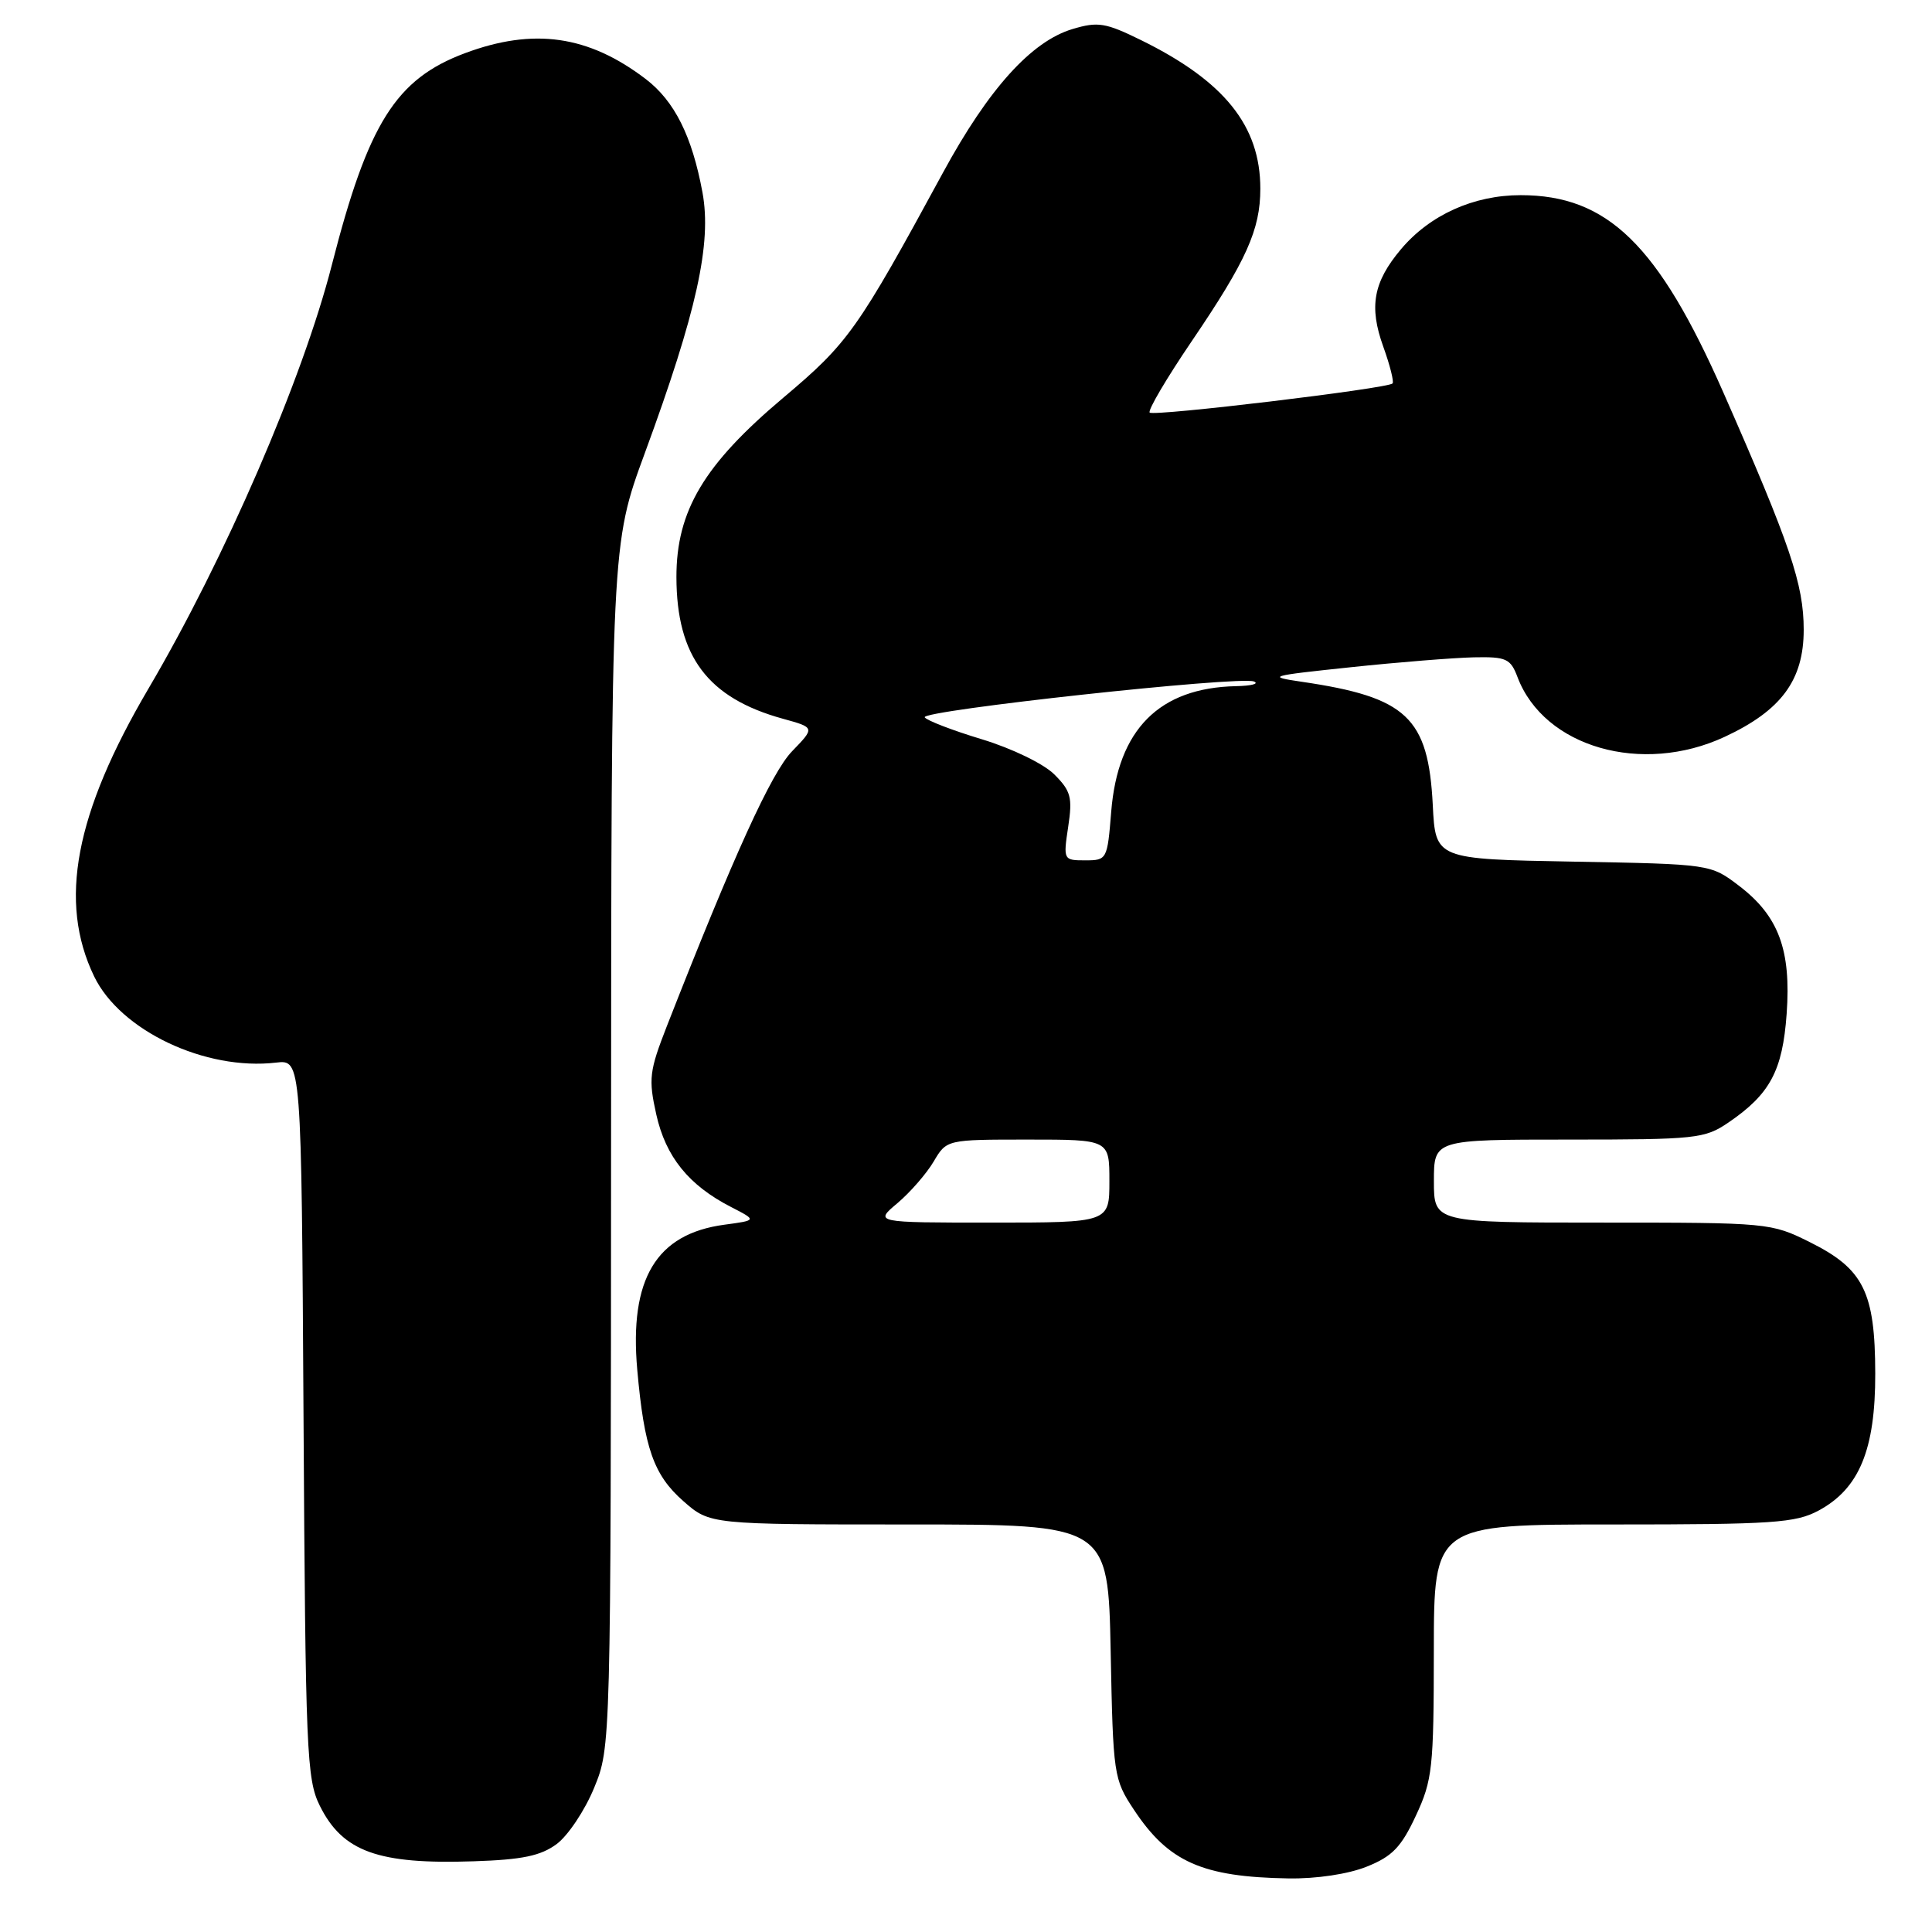 <?xml version="1.0" encoding="UTF-8" standalone="no"?>
<!DOCTYPE svg PUBLIC "-//W3C//DTD SVG 1.1//EN" "http://www.w3.org/Graphics/SVG/1.1/DTD/svg11.dtd" >
<svg xmlns="http://www.w3.org/2000/svg" xmlns:xlink="http://www.w3.org/1999/xlink" version="1.1" viewBox="0 0 256 256">
 <g >
 <path fill="currentColor"
d=" M 181.10 247.34 C 184.48 245.99 185.67 244.76 187.61 240.59 C 189.81 235.88 189.98 234.27 189.99 218.75 C 190.00 202.00 190.00 202.00 213.77 202.00 C 234.94 202.00 237.91 201.80 240.97 200.16 C 246.36 197.26 248.50 192.09 248.48 182.00 C 248.46 171.20 246.94 168.14 239.83 164.60 C 234.67 162.03 234.33 162.00 212.30 162.00 C 190.00 162.00 190.00 162.00 190.00 156.50 C 190.00 151.00 190.00 151.00 207.85 151.00 C 224.72 151.00 225.89 150.88 229.01 148.75 C 234.54 144.99 236.20 141.88 236.74 134.34 C 237.35 125.87 235.68 121.38 230.44 117.38 C 226.66 114.50 226.66 114.50 208.44 114.17 C 190.21 113.84 190.21 113.84 189.85 106.67 C 189.26 95.06 186.41 92.38 172.50 90.34 C 167.78 89.65 168.15 89.55 179.00 88.41 C 185.32 87.74 192.65 87.16 195.27 87.10 C 199.60 87.01 200.15 87.26 201.09 89.75 C 204.62 99.02 217.57 102.74 228.54 97.63 C 236.03 94.14 239.00 90.12 239.00 83.45 C 239.00 77.42 237.21 72.14 228.36 52.02 C 219.73 32.42 213.00 25.86 201.50 25.86 C 195.25 25.86 189.46 28.48 185.63 33.03 C 181.97 37.38 181.38 40.63 183.29 45.93 C 184.18 48.40 184.73 50.60 184.52 50.81 C 183.84 51.49 152.87 55.20 152.34 54.67 C 152.06 54.39 154.57 50.13 157.91 45.21 C 165.15 34.55 167.00 30.44 167.00 25.00 C 167.00 16.68 162.24 10.75 151.20 5.32 C 146.48 3.00 145.48 2.84 142.11 3.85 C 136.66 5.48 130.98 11.78 124.97 22.84 C 113.60 43.77 112.41 45.44 103.78 52.71 C 93.27 61.56 89.62 67.69 89.63 76.48 C 89.65 86.99 93.79 92.50 103.75 95.24 C 107.99 96.41 107.99 96.41 104.96 99.54 C 102.21 102.38 97.27 113.23 88.35 136.00 C 86.04 141.92 85.91 142.96 86.96 147.67 C 88.21 153.28 91.26 157.06 96.88 159.94 C 100.30 161.70 100.30 161.70 95.99 162.28 C 86.95 163.49 83.37 169.45 84.44 181.50 C 85.36 191.88 86.61 195.45 90.55 198.91 C 94.07 202.00 94.07 202.00 120.45 202.00 C 146.83 202.00 146.83 202.00 147.17 218.83 C 147.49 235.24 147.57 235.75 150.25 239.80 C 154.84 246.73 159.30 248.71 170.73 248.90 C 174.43 248.96 178.64 248.33 181.10 247.34 Z  M 73.77 244.34 C 75.27 243.22 77.50 239.88 78.72 236.91 C 80.94 231.50 80.94 231.50 80.97 151.81 C 81.00 72.13 81.00 72.13 85.43 60.07 C 92.32 41.34 94.33 32.25 93.08 25.49 C 91.70 18.03 89.38 13.39 85.56 10.47 C 77.96 4.68 70.70 3.65 61.60 7.05 C 52.45 10.47 48.77 16.33 43.97 35.11 C 40.12 50.19 29.79 74.05 19.68 91.23 C 9.92 107.82 7.71 119.49 12.47 129.37 C 15.94 136.56 27.20 141.90 36.59 140.80 C 39.94 140.41 39.94 140.41 40.22 187.95 C 40.48 232.16 40.63 235.77 42.38 239.28 C 45.40 245.36 50.11 247.06 62.77 246.63 C 69.21 246.42 71.65 245.91 73.77 244.34 Z  M 118.92 159.42 C 120.60 158.00 122.76 155.52 123.71 153.92 C 125.43 151.00 125.43 151.00 136.22 151.00 C 147.00 151.00 147.00 151.00 147.00 156.50 C 147.00 162.00 147.00 162.00 131.42 162.00 C 115.85 162.00 115.85 162.00 118.92 159.42 Z  M 141.54 109.56 C 142.13 105.67 141.90 104.81 139.71 102.62 C 138.30 101.21 134.12 99.18 130.11 97.96 C 126.20 96.78 122.79 95.46 122.53 95.05 C 121.97 94.14 164.23 89.54 166.15 90.30 C 166.89 90.60 165.82 90.88 163.77 90.92 C 153.60 91.14 148.12 96.65 147.24 107.56 C 146.73 113.89 146.68 114.00 143.80 114.00 C 140.91 114.00 140.88 113.95 141.54 109.56 Z "/>
</g>
</svg>